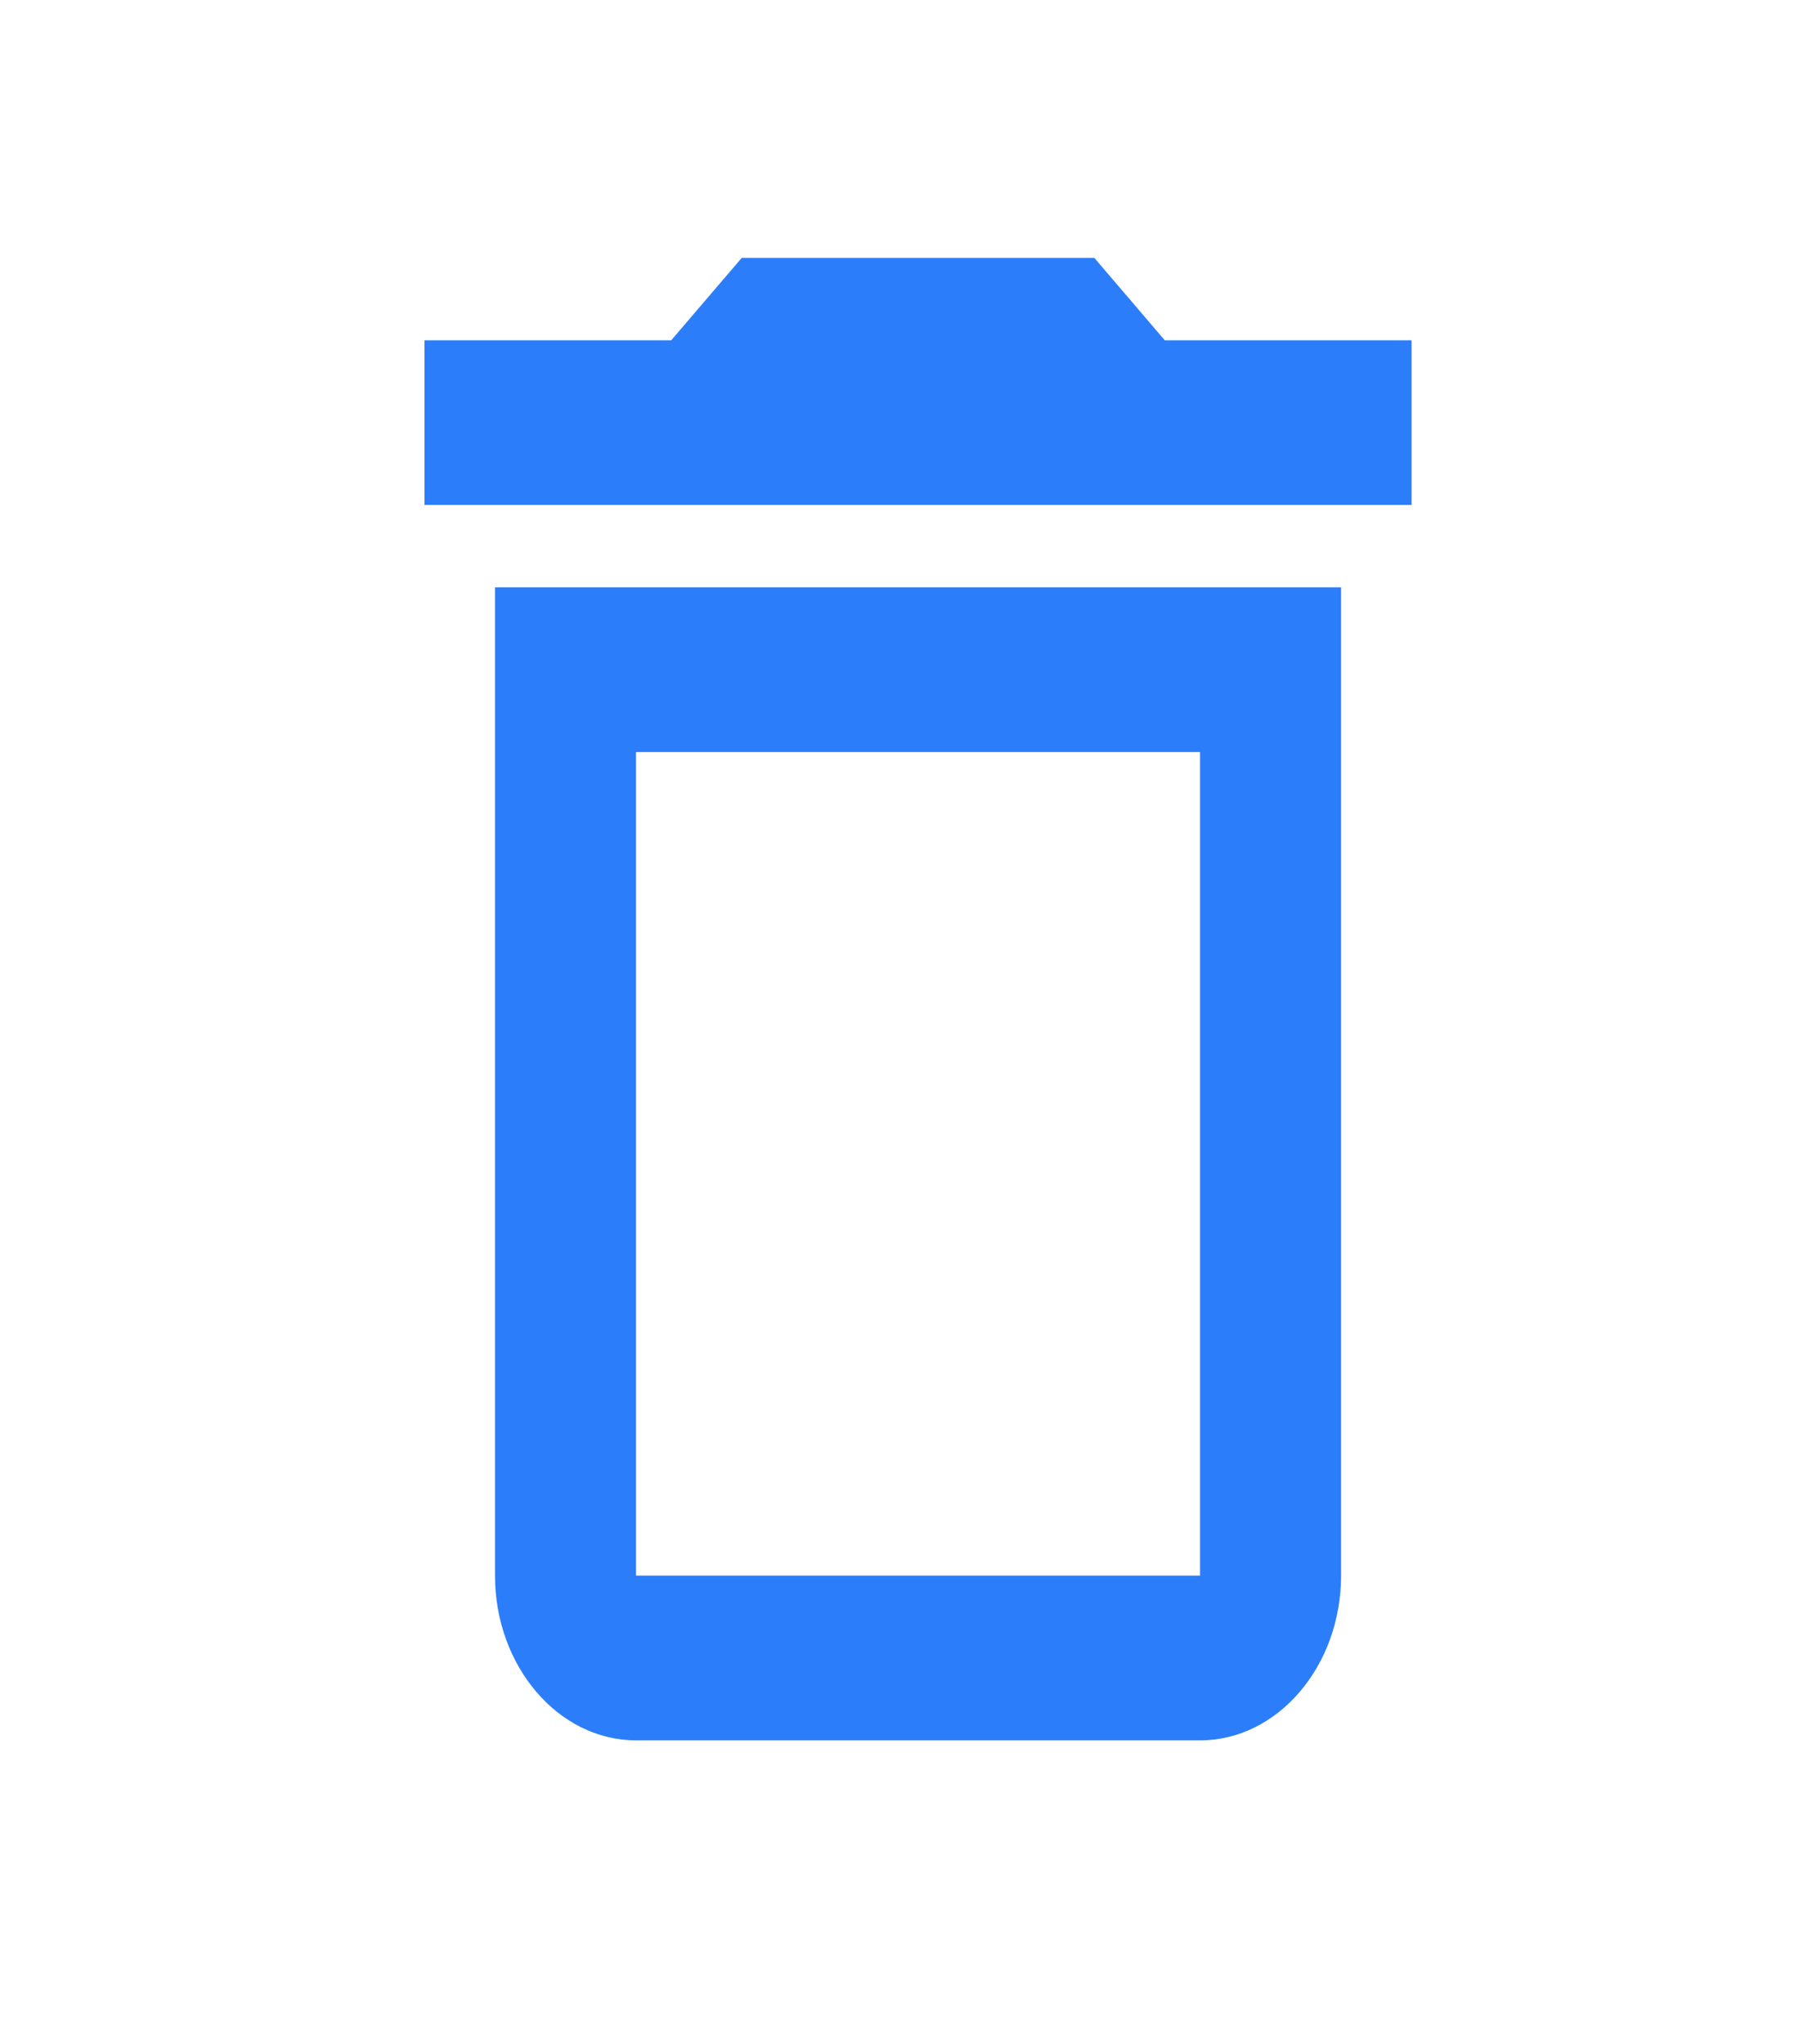 <svg width="23" height="26" viewBox="0 0 23 26" fill="none" xmlns="http://www.w3.org/2000/svg">
<path fill-rule="evenodd" clip-rule="evenodd" d="M13.921 3.28H9.436L8.539 4.328H5.4V6.423H17.957V4.328H14.817L13.921 3.28ZM15.266 9.566V20.041H8.091V9.566H15.266ZM6.297 7.471H17.06V20.041C17.06 21.194 16.253 22.137 15.266 22.137H8.091C7.104 22.137 6.297 21.194 6.297 20.041V7.471Z" fill="#2C7DFA"/>
</svg>
